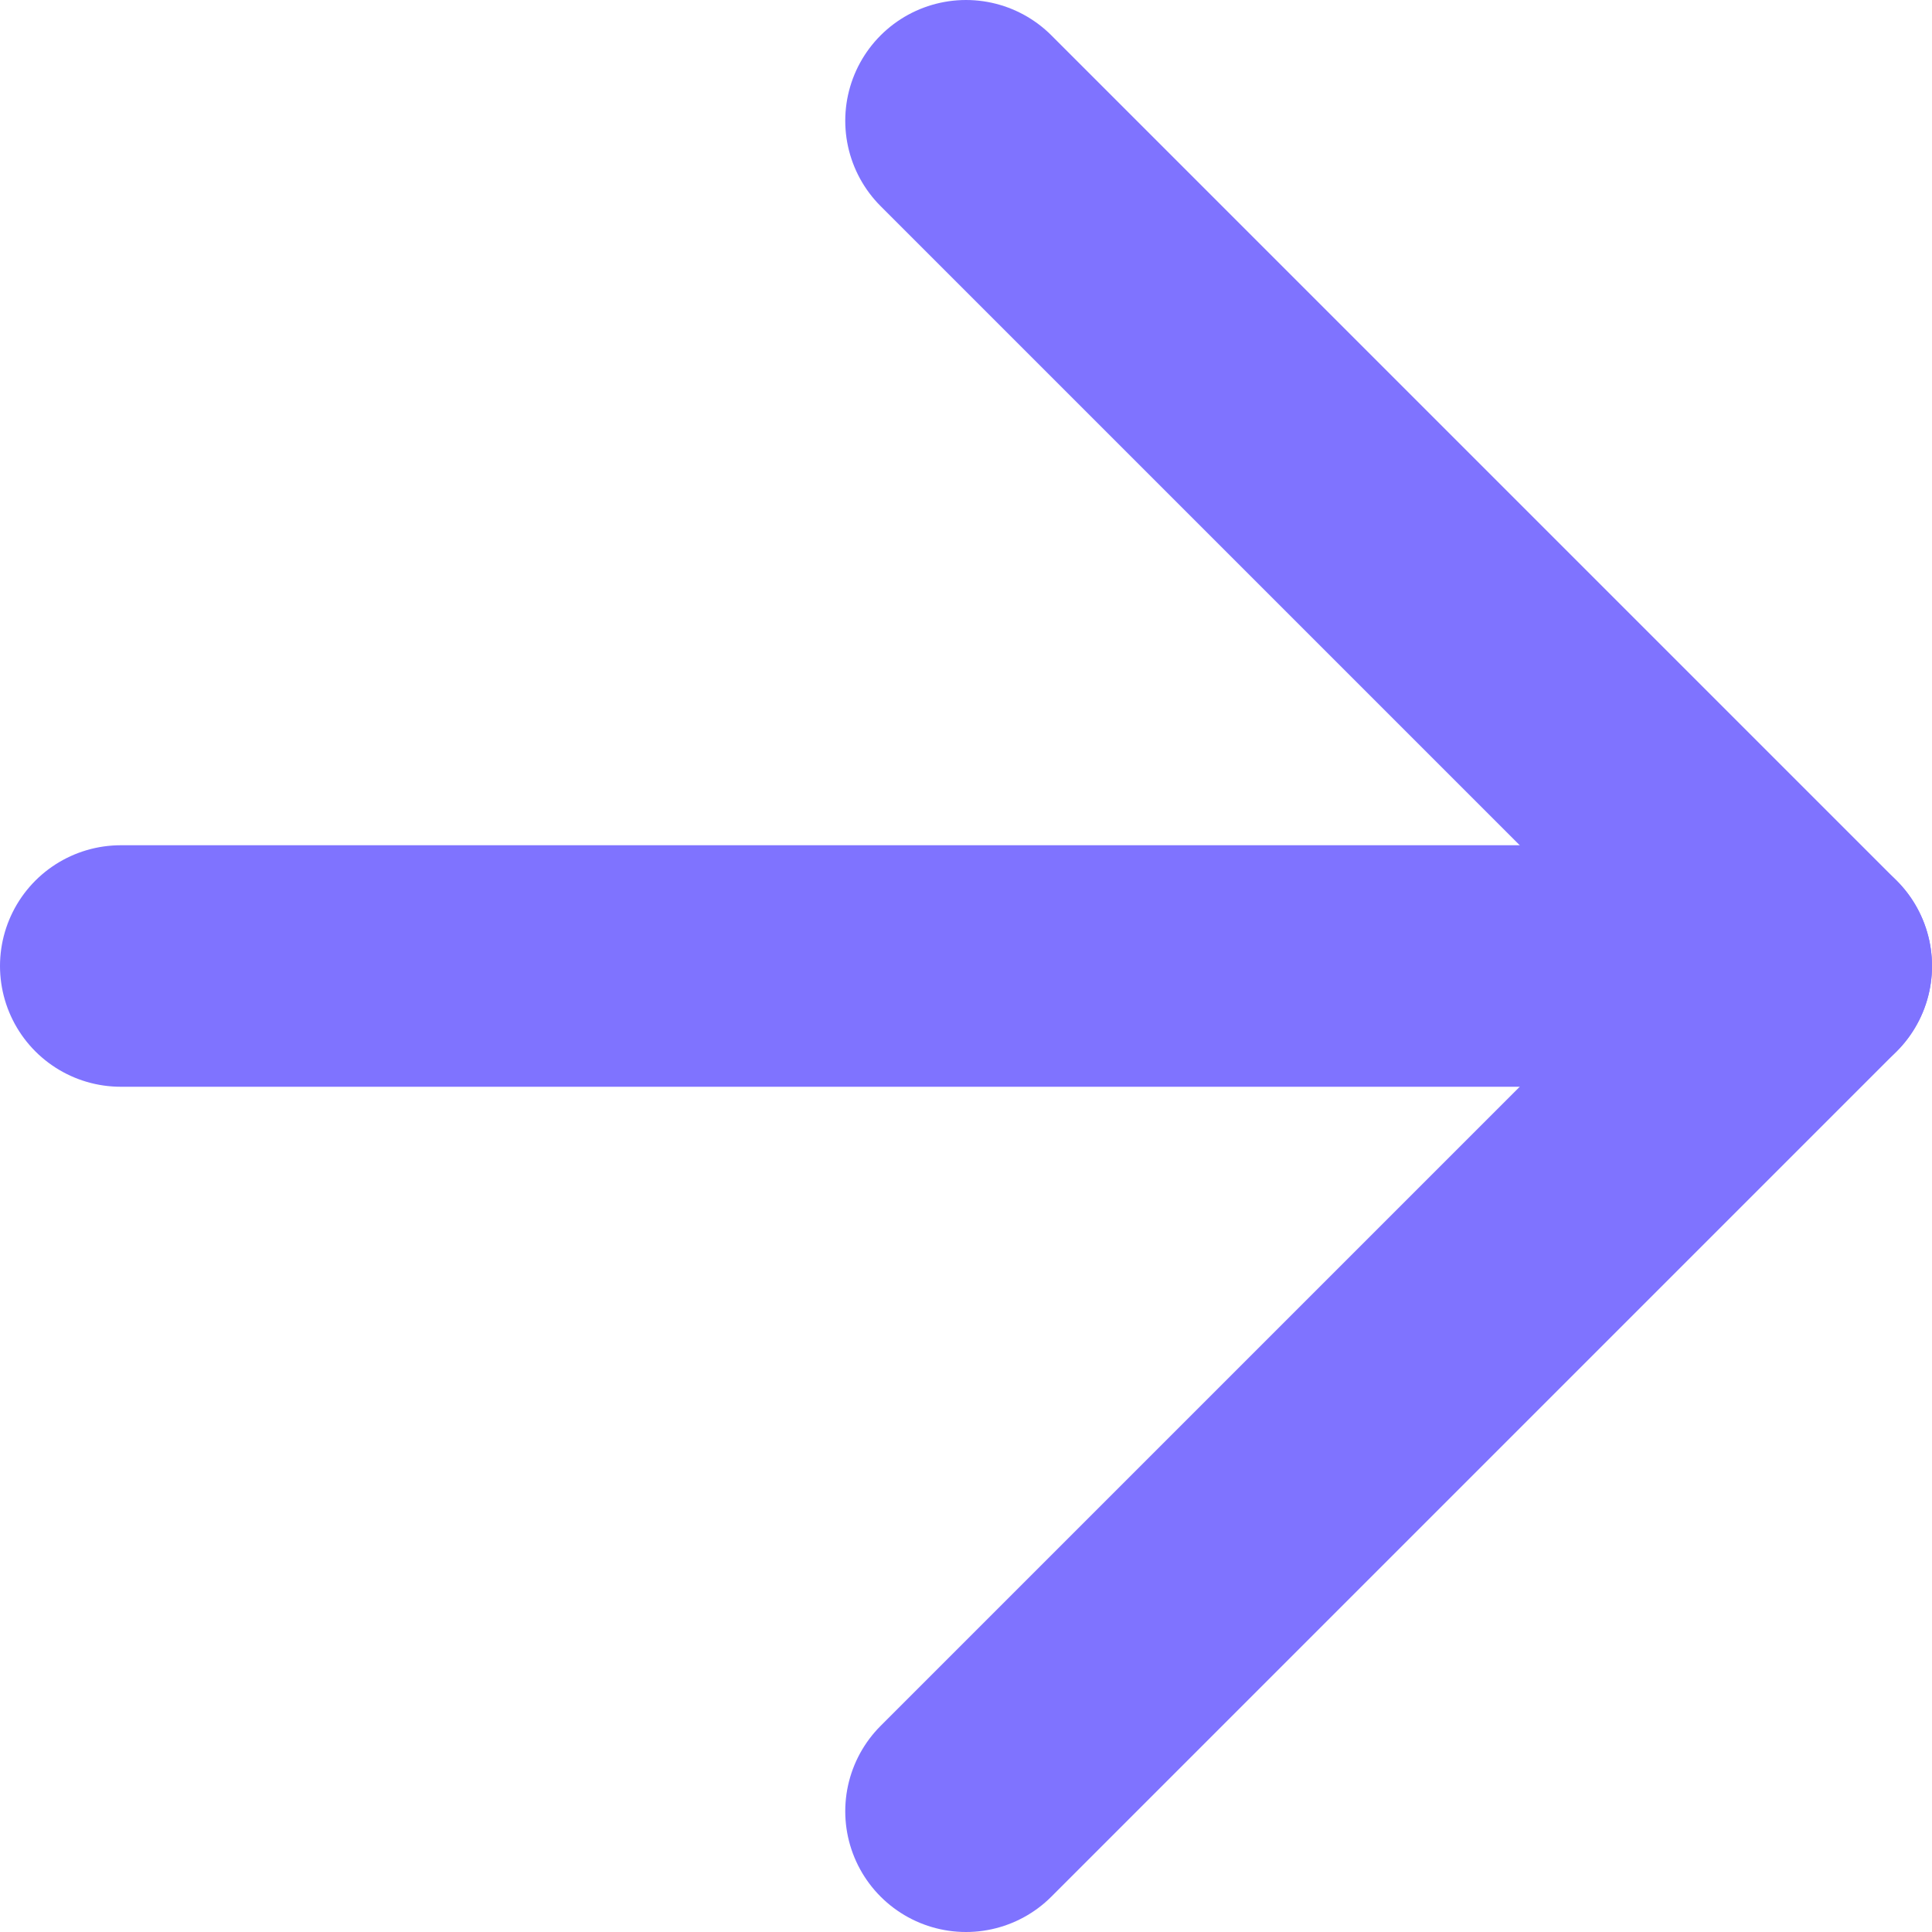 <svg width="16" height="16" viewBox="0 0 16 16" fill="none" xmlns="http://www.w3.org/2000/svg">
<path d="M1 8H15" stroke="#7F73FF" stroke-width="2" stroke-linecap="round" stroke-linejoin="round"/>
<path d="M8 1L15 8L8 15" stroke="#7F73FF" stroke-width="2" stroke-linecap="round" stroke-linejoin="round"/>
</svg>
